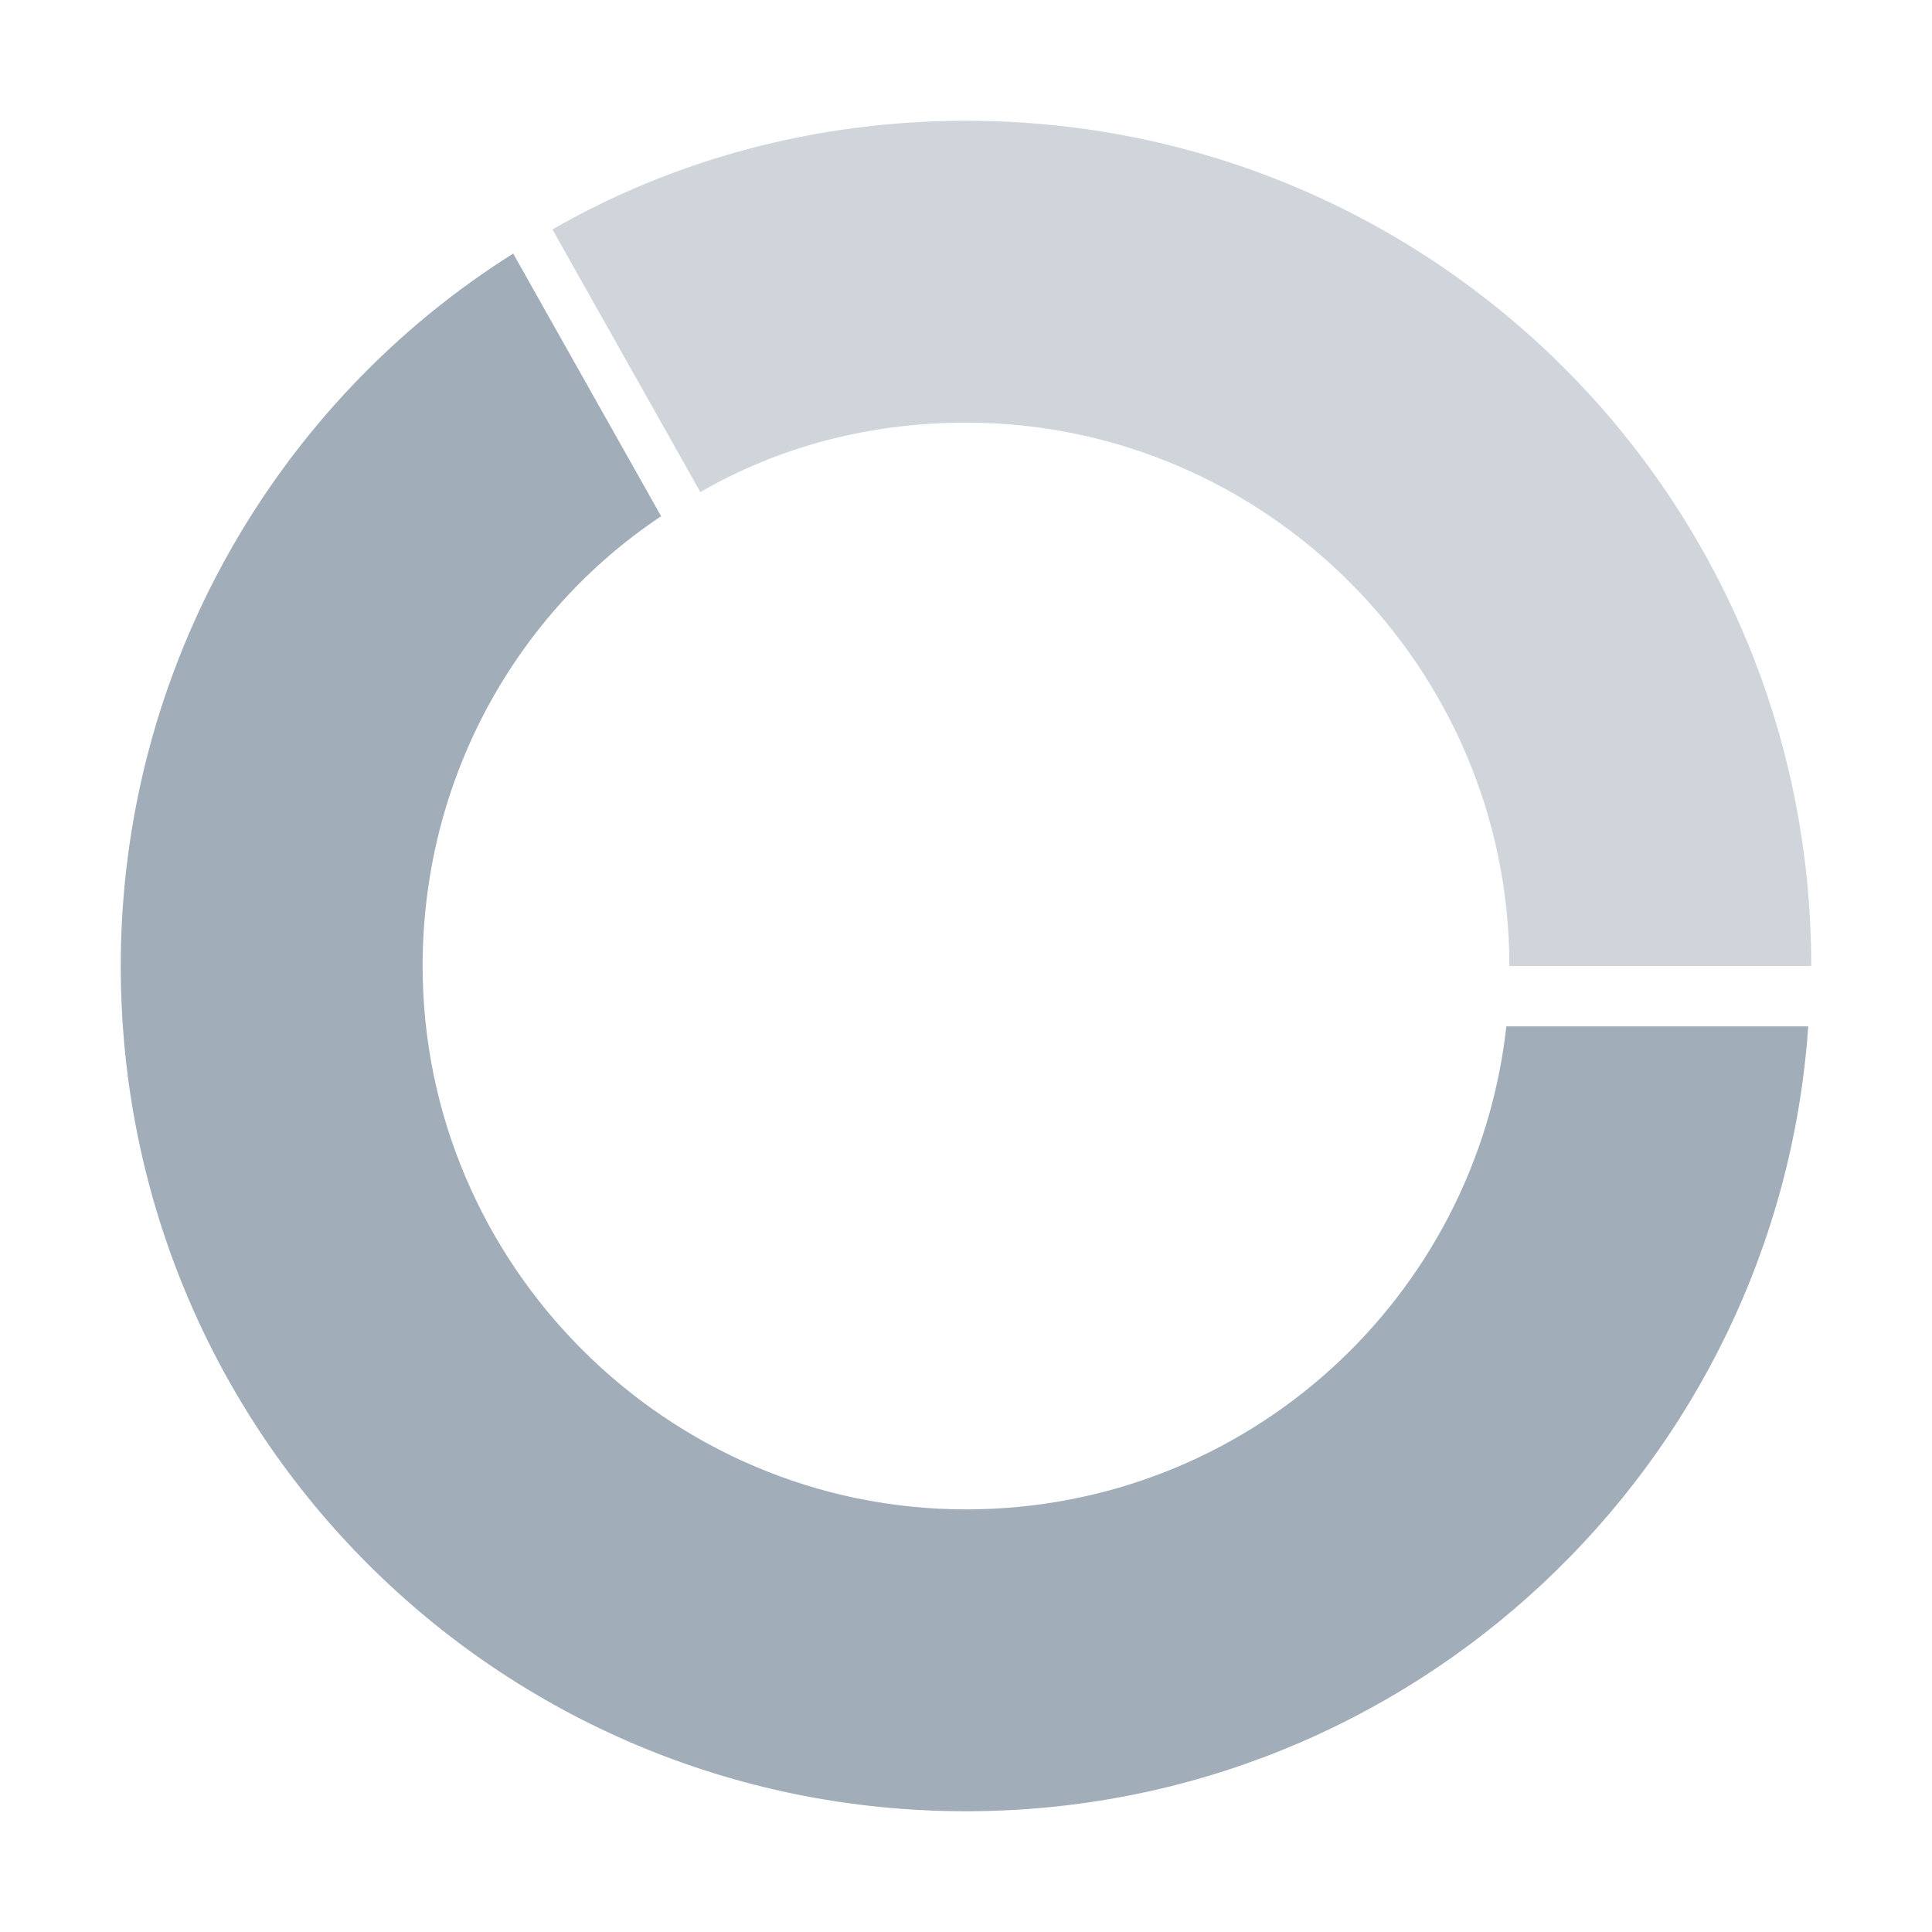 <?xml version="1.0" encoding="utf-8"?>
<!-- Generator: Adobe Illustrator 16.0.3, SVG Export Plug-In . SVG Version: 6.00 Build 0)  -->
<!DOCTYPE svg PUBLIC "-//W3C//DTD SVG 1.1//EN" "http://www.w3.org/Graphics/SVG/1.1/DTD/svg11.dtd">
<svg version="1.1" id="Layer_1" xmlns="http://www.w3.org/2000/svg" xmlns:xlink="http://www.w3.org/1999/xlink" x="0px" y="0px"
	 width="64px" height="64px" viewBox="0 0 64 64" enable-background="new 0 0 64 64" xml:space="preserve">
<path opacity="0.5" fill="#A1ADB8" d="M32,4c-5,0-9.7,1.3-13.7,3.6l4.9,8.7c2.6-1.5,5.6-2.3,8.8-2.3c9.9,0,18,8.1,18,18h10
	C60,16.5,47.5,4,32,4z"/>
<path fill="#A1ADB8" d="M49.9,34c-1,9-8.6,16-17.9,16c-9.9,0-18-8.1-18-18c0-6.2,3.1-11.7,7.9-14.9L17,8.4C9.2,13.3,4,22.1,4,32
	c0,15.5,12.5,28,28,28c14.8,0,26.9-11.5,27.9-26H49.9z"/>
</svg>
